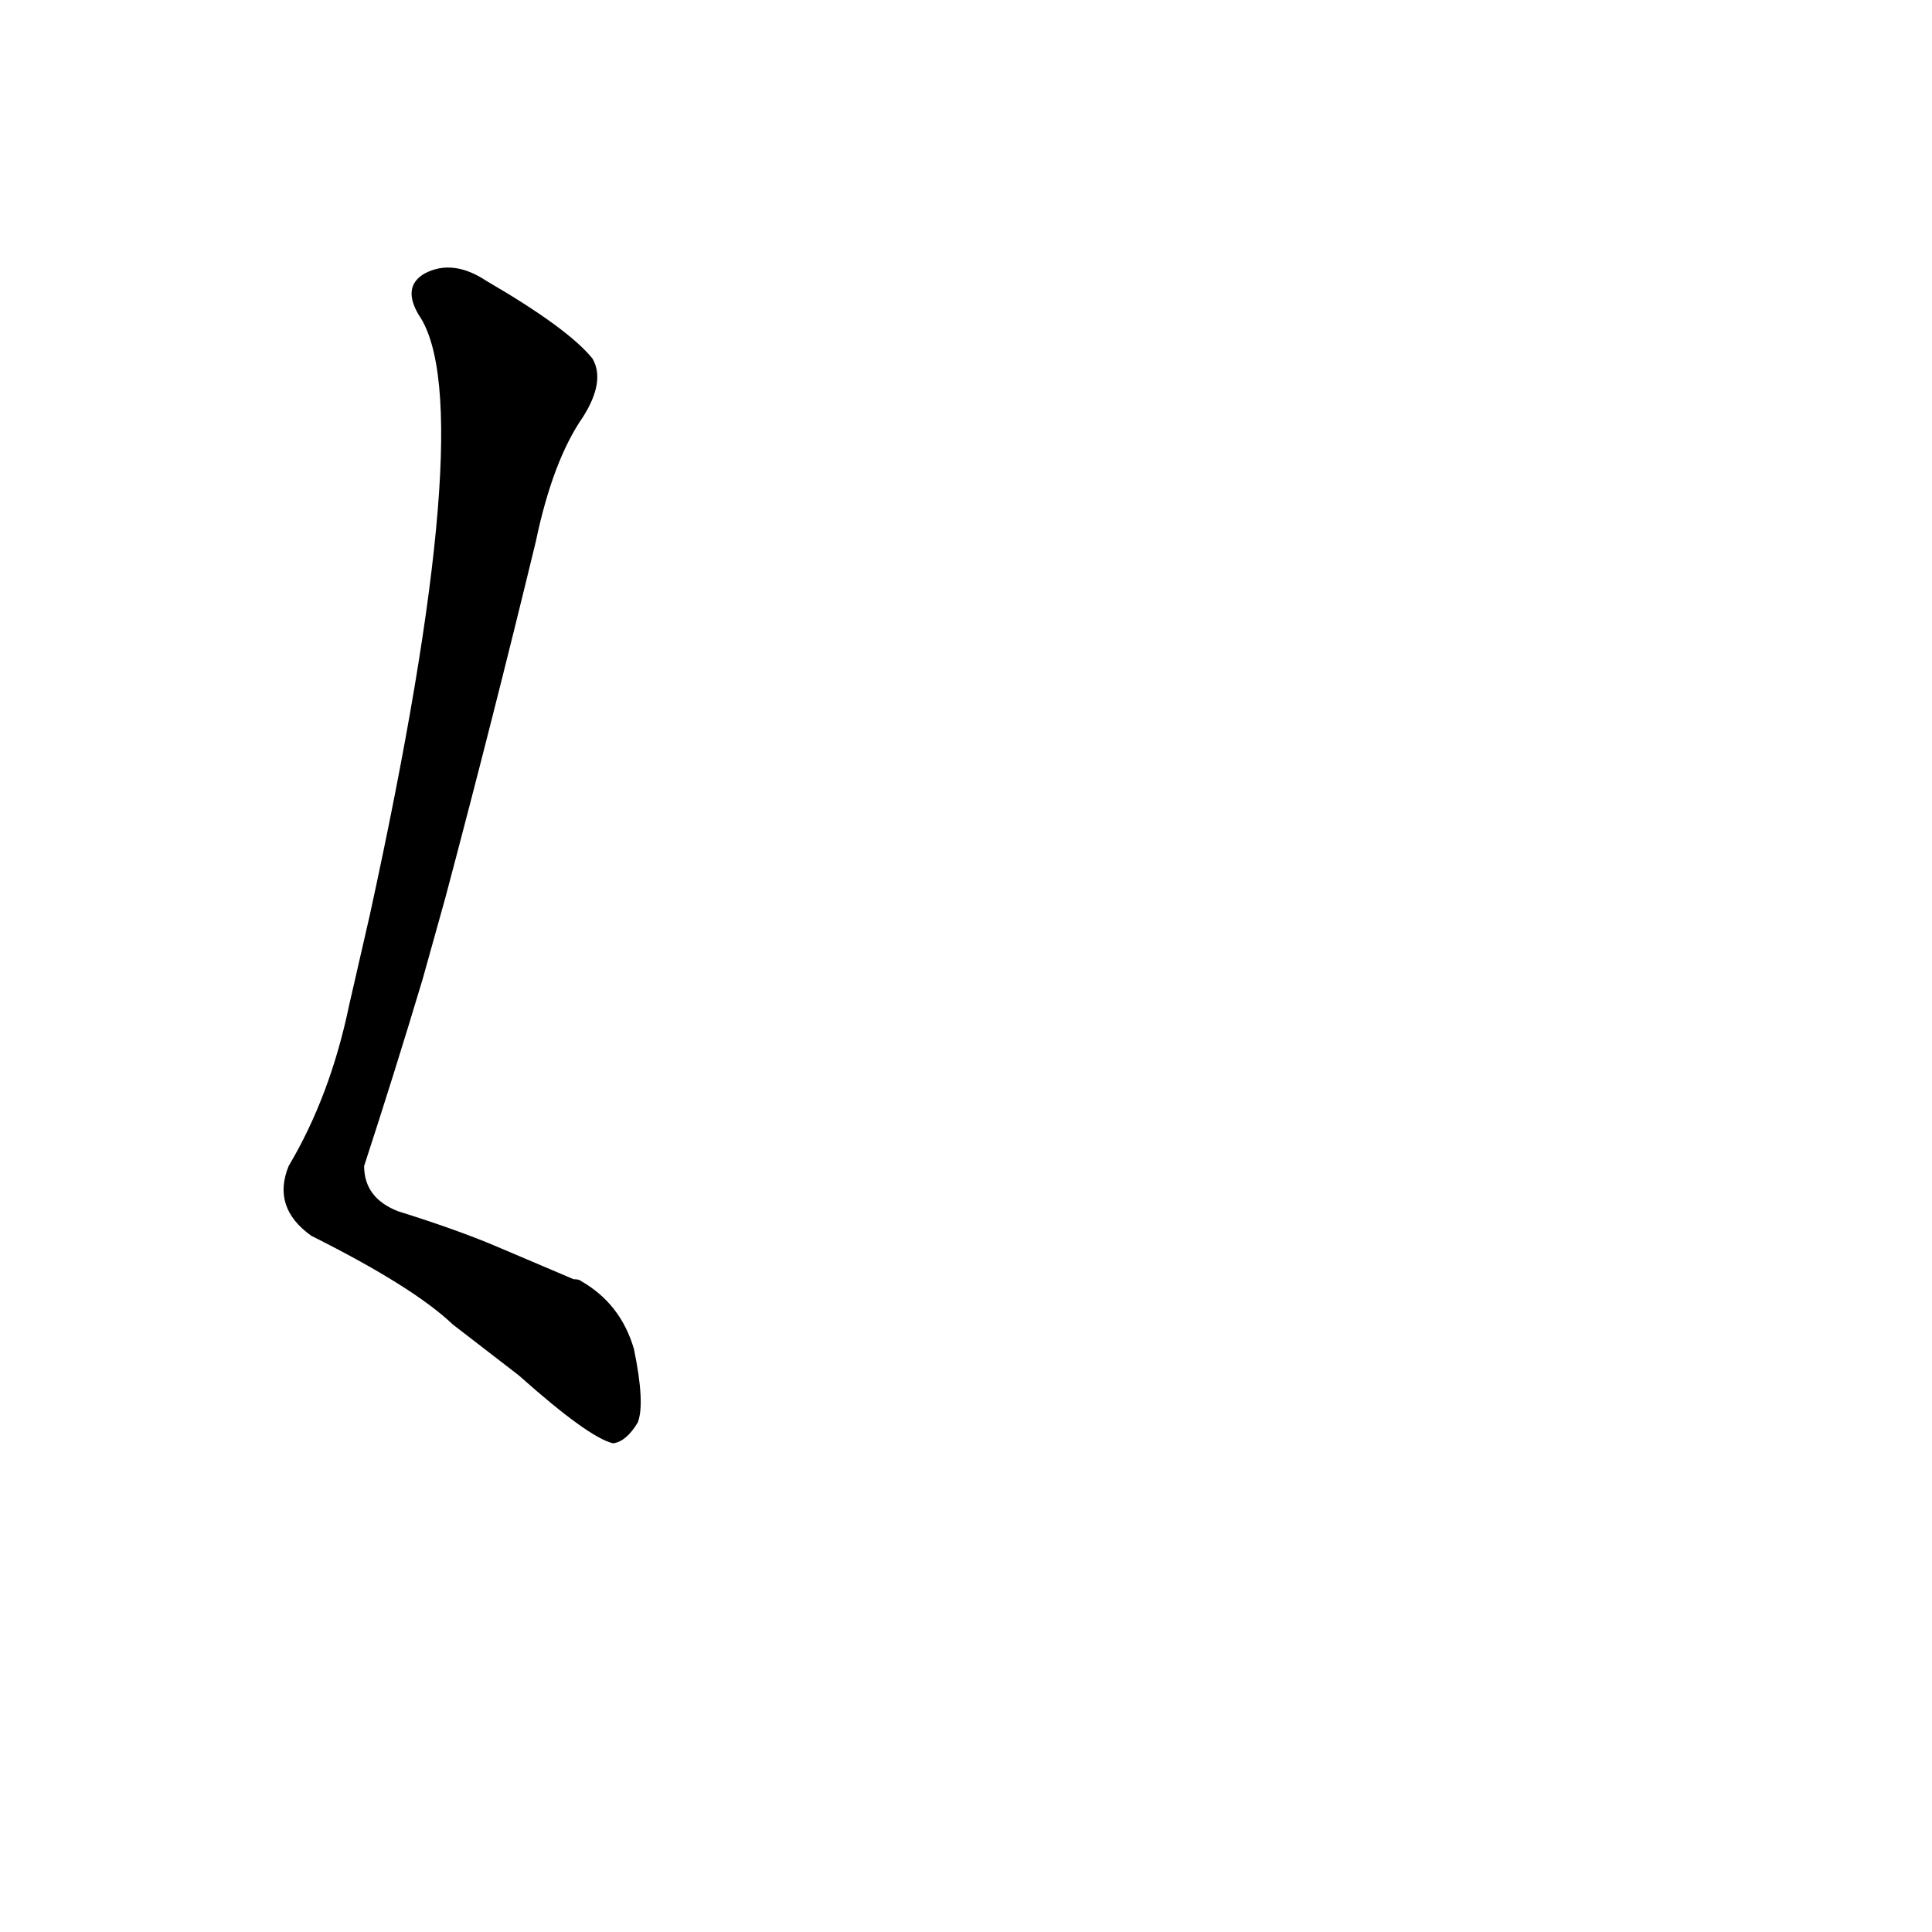 <?xml version='1.0' encoding='utf-8'?>
<svg xmlns="http://www.w3.org/2000/svg" version="1.1" viewBox="0 0 1024 1024"><g transform="scale(1, -1) translate(0, -900)"><path d="M 236 424 Q 261 518 284 613 Q 293 656 309 679 Q 321 698 314 710 Q 301 726 258 751 Q 240 763 225 755 Q 213 748 222 733 Q 255 685 196 415 L 185 367 Q 175 319 153 282 Q 144 260 165 245 Q 219 218 240 198 L 275 171 Q 312 138 325 135 Q 332 136 338 146 Q 342 156 336 185 Q 329 209 308 221 Q 307 222 304 222 L 264 239 Q 243 248 211 258 Q 193 265 193 282 Q 209 331 224 381 L 236 424 Z" fill="black" /></g></svg>